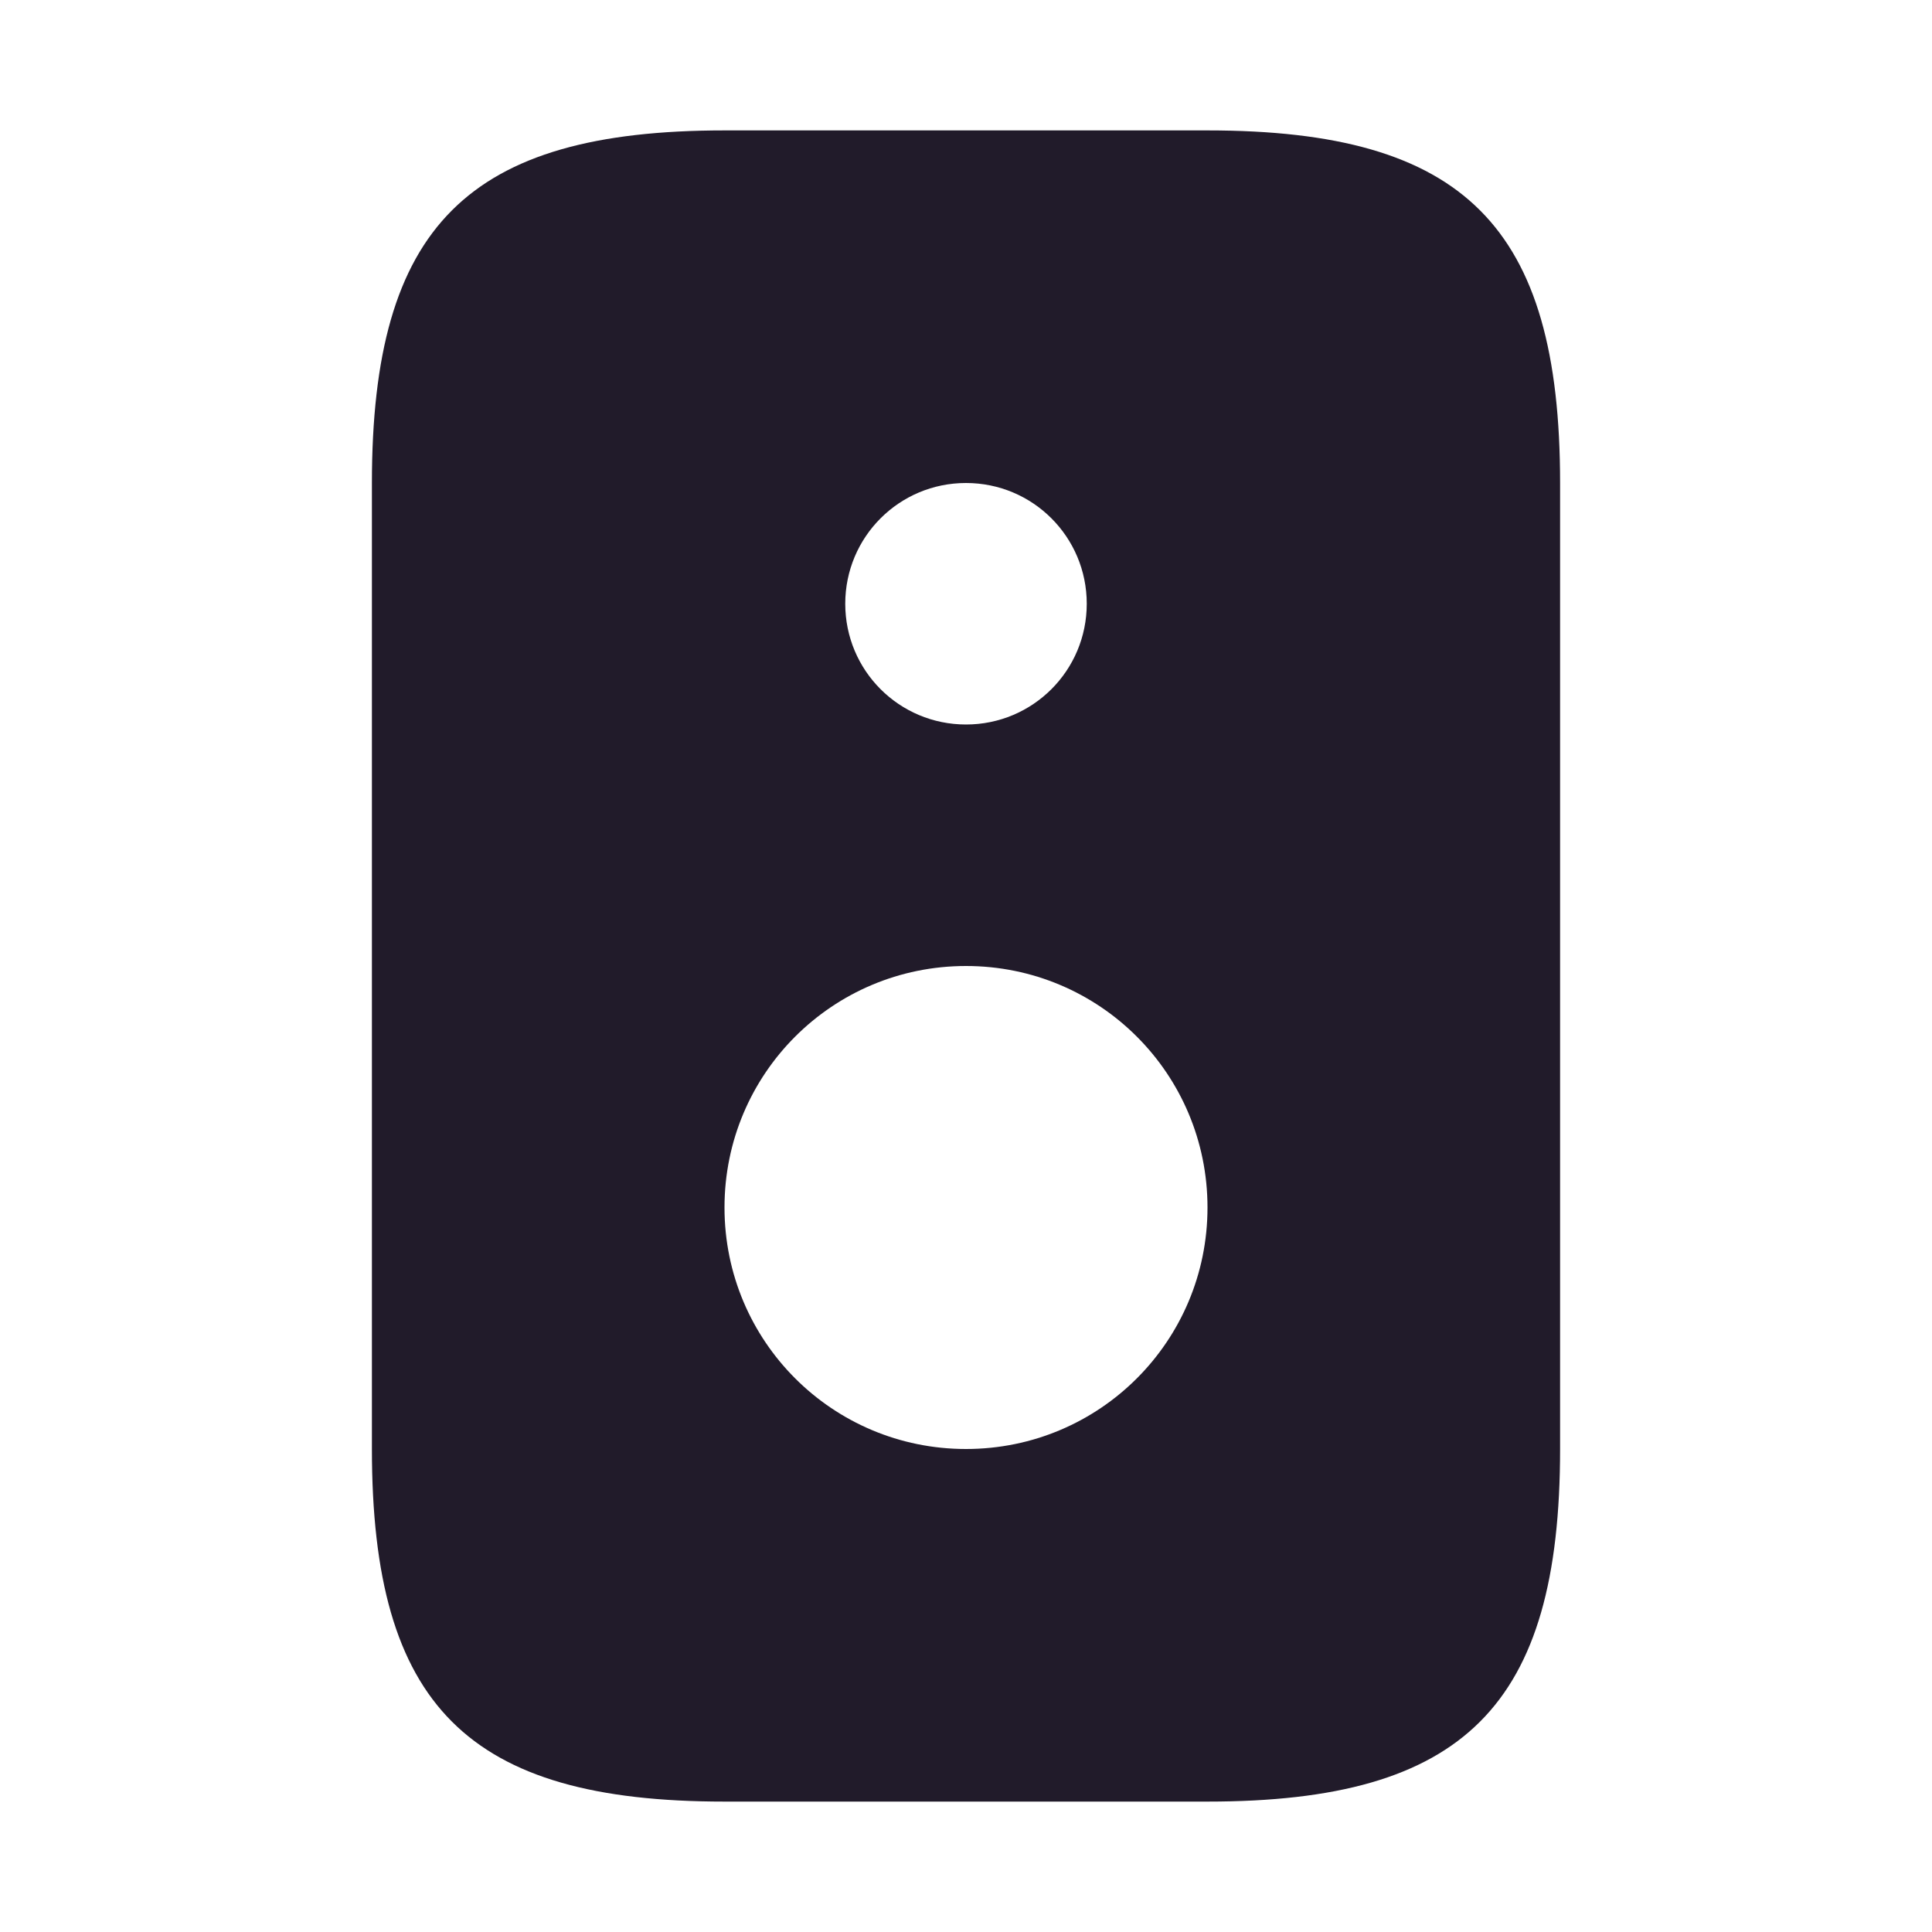 <svg width="24" height="24" viewBox="0 0 24 24" fill="none" xmlns="http://www.w3.org/2000/svg">
<path d="M15 1.62H9C5.81 1.62 4.62 2.81 4.62 6V18C4.62 21.19 5.81 22.38 9 22.38H15C18.19 22.38 19.38 21.19 19.38 18V6C19.38 2.81 18.19 1.62 15 1.62ZM12 6C12.83 6 13.5 6.67 13.5 7.5C13.5 8.33 12.83 9 12 9C11.17 9 10.5 8.33 10.5 7.5C10.5 6.67 11.17 6 12 6ZM12 18C10.34 18 9 16.66 9 15C9 13.34 10.34 12 12 12C13.66 12 15 13.34 15 15C15 16.66 13.66 18 12 18Z" fill="#211B2A"/>
</svg>
